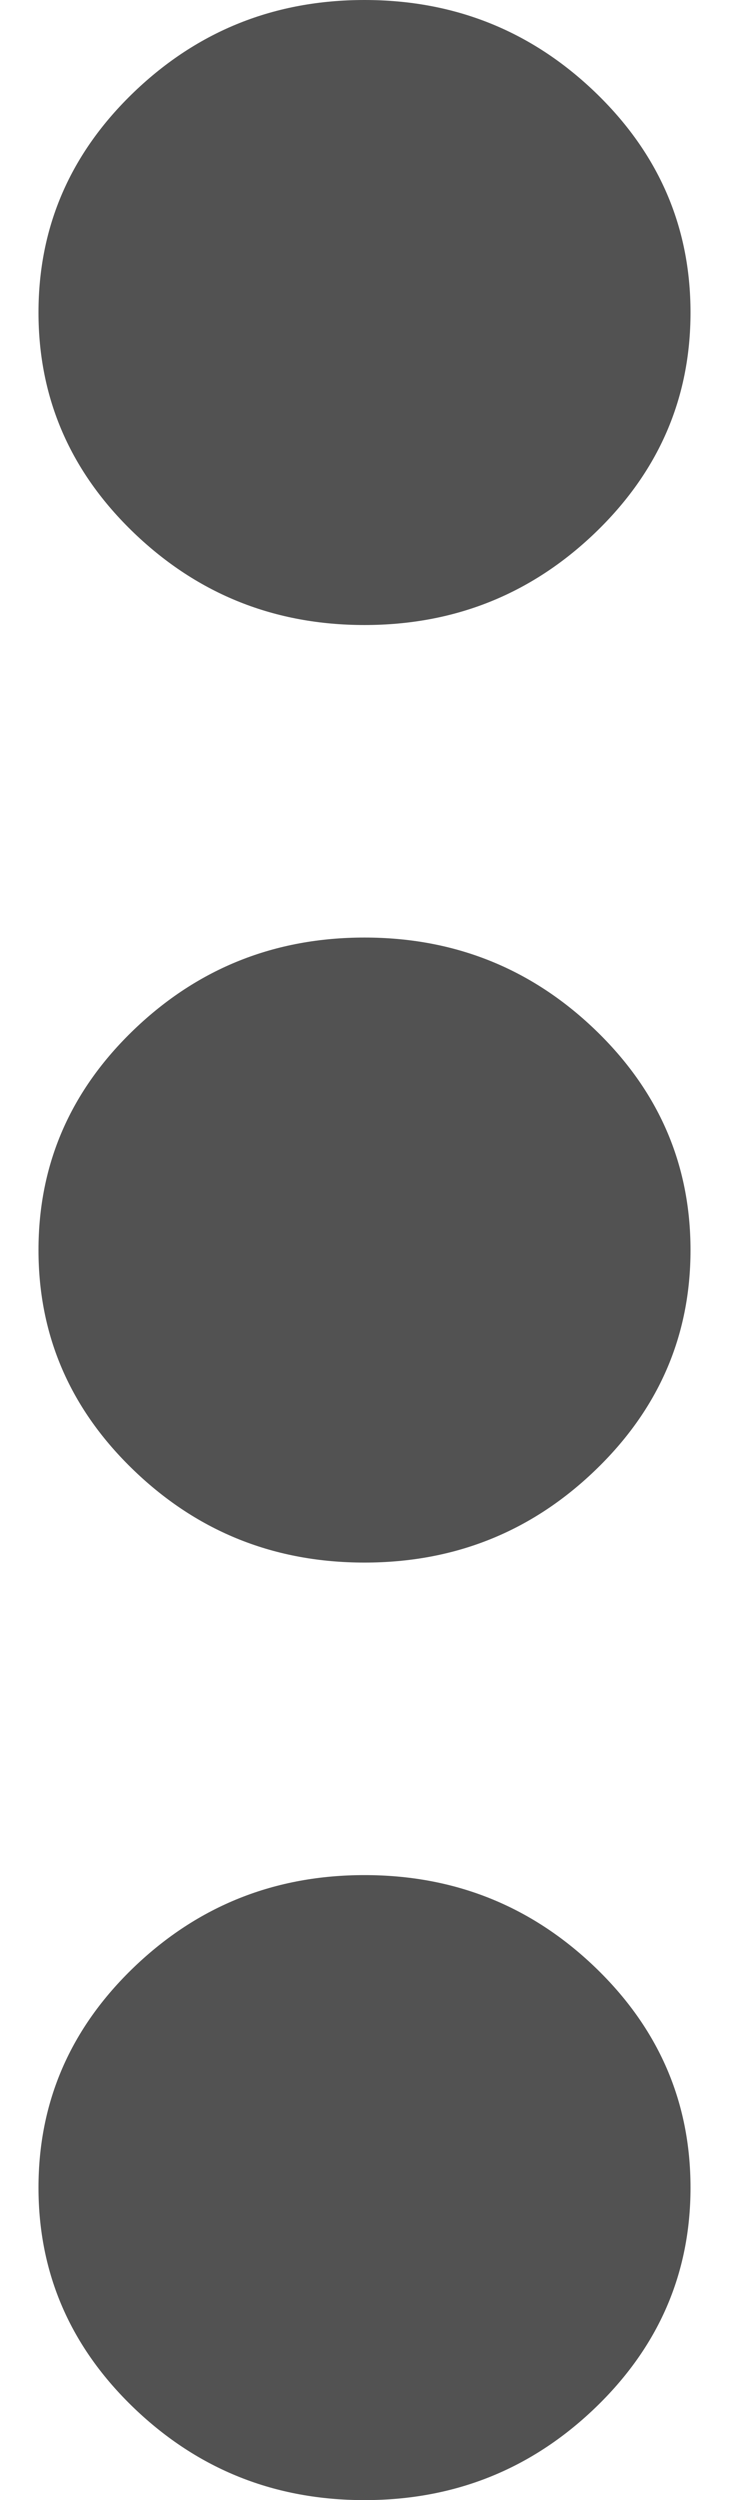        <svg
                              width="7"
                              height="24"
                              viewBox="0 0 6 23"
                              fill="none"
                              xmlns="http://www.w3.org/2000/svg"
                            >
                              <path
                                d="M8.28004e-07 2.875C8.62563e-07 2.084 0.294 1.408 0.881 0.845C1.469 0.282 2.175 -1.67196e-07 3 -1.31134e-07C3.825 -9.50723e-08 4.531 0.282 5.119 0.845C5.706 1.408 6 2.084 6 2.875C6 3.666 5.706 4.342 5.119 4.905C4.531 5.468 3.825 5.75 3 5.75C2.175 5.75 1.469 5.468 0.881 4.905C0.294 4.342 7.93445e-07 3.666 8.28004e-07 2.875ZM4.50993e-07 11.5C4.85553e-07 10.709 0.294 10.033 0.881 9.47C1.469 8.907 2.175 8.625 3 8.625C3.825 8.625 4.531 8.907 5.119 9.47C5.706 10.033 6 10.709 6 11.5C6 12.291 5.706 12.967 5.119 13.53C4.531 14.094 3.825 14.375 3 14.375C2.175 14.375 1.469 14.094 0.881 13.53C0.294 12.967 4.16434e-07 12.291 4.50993e-07 11.5ZM7.39825e-08 20.125C1.08542e-07 19.334 0.294 18.658 0.881 18.095C1.469 17.532 2.175 17.25 3 17.25C3.825 17.25 4.531 17.532 5.119 18.095C5.706 18.658 6 19.334 6 20.125C6 20.916 5.706 21.592 5.119 22.155C4.531 22.718 3.825 23 3 23C2.175 23 1.469 22.718 0.881 22.155C0.294 21.592 3.94232e-08 20.916 7.39825e-08 20.125Z"
                                fill="#525252"
                              />
                            </svg>